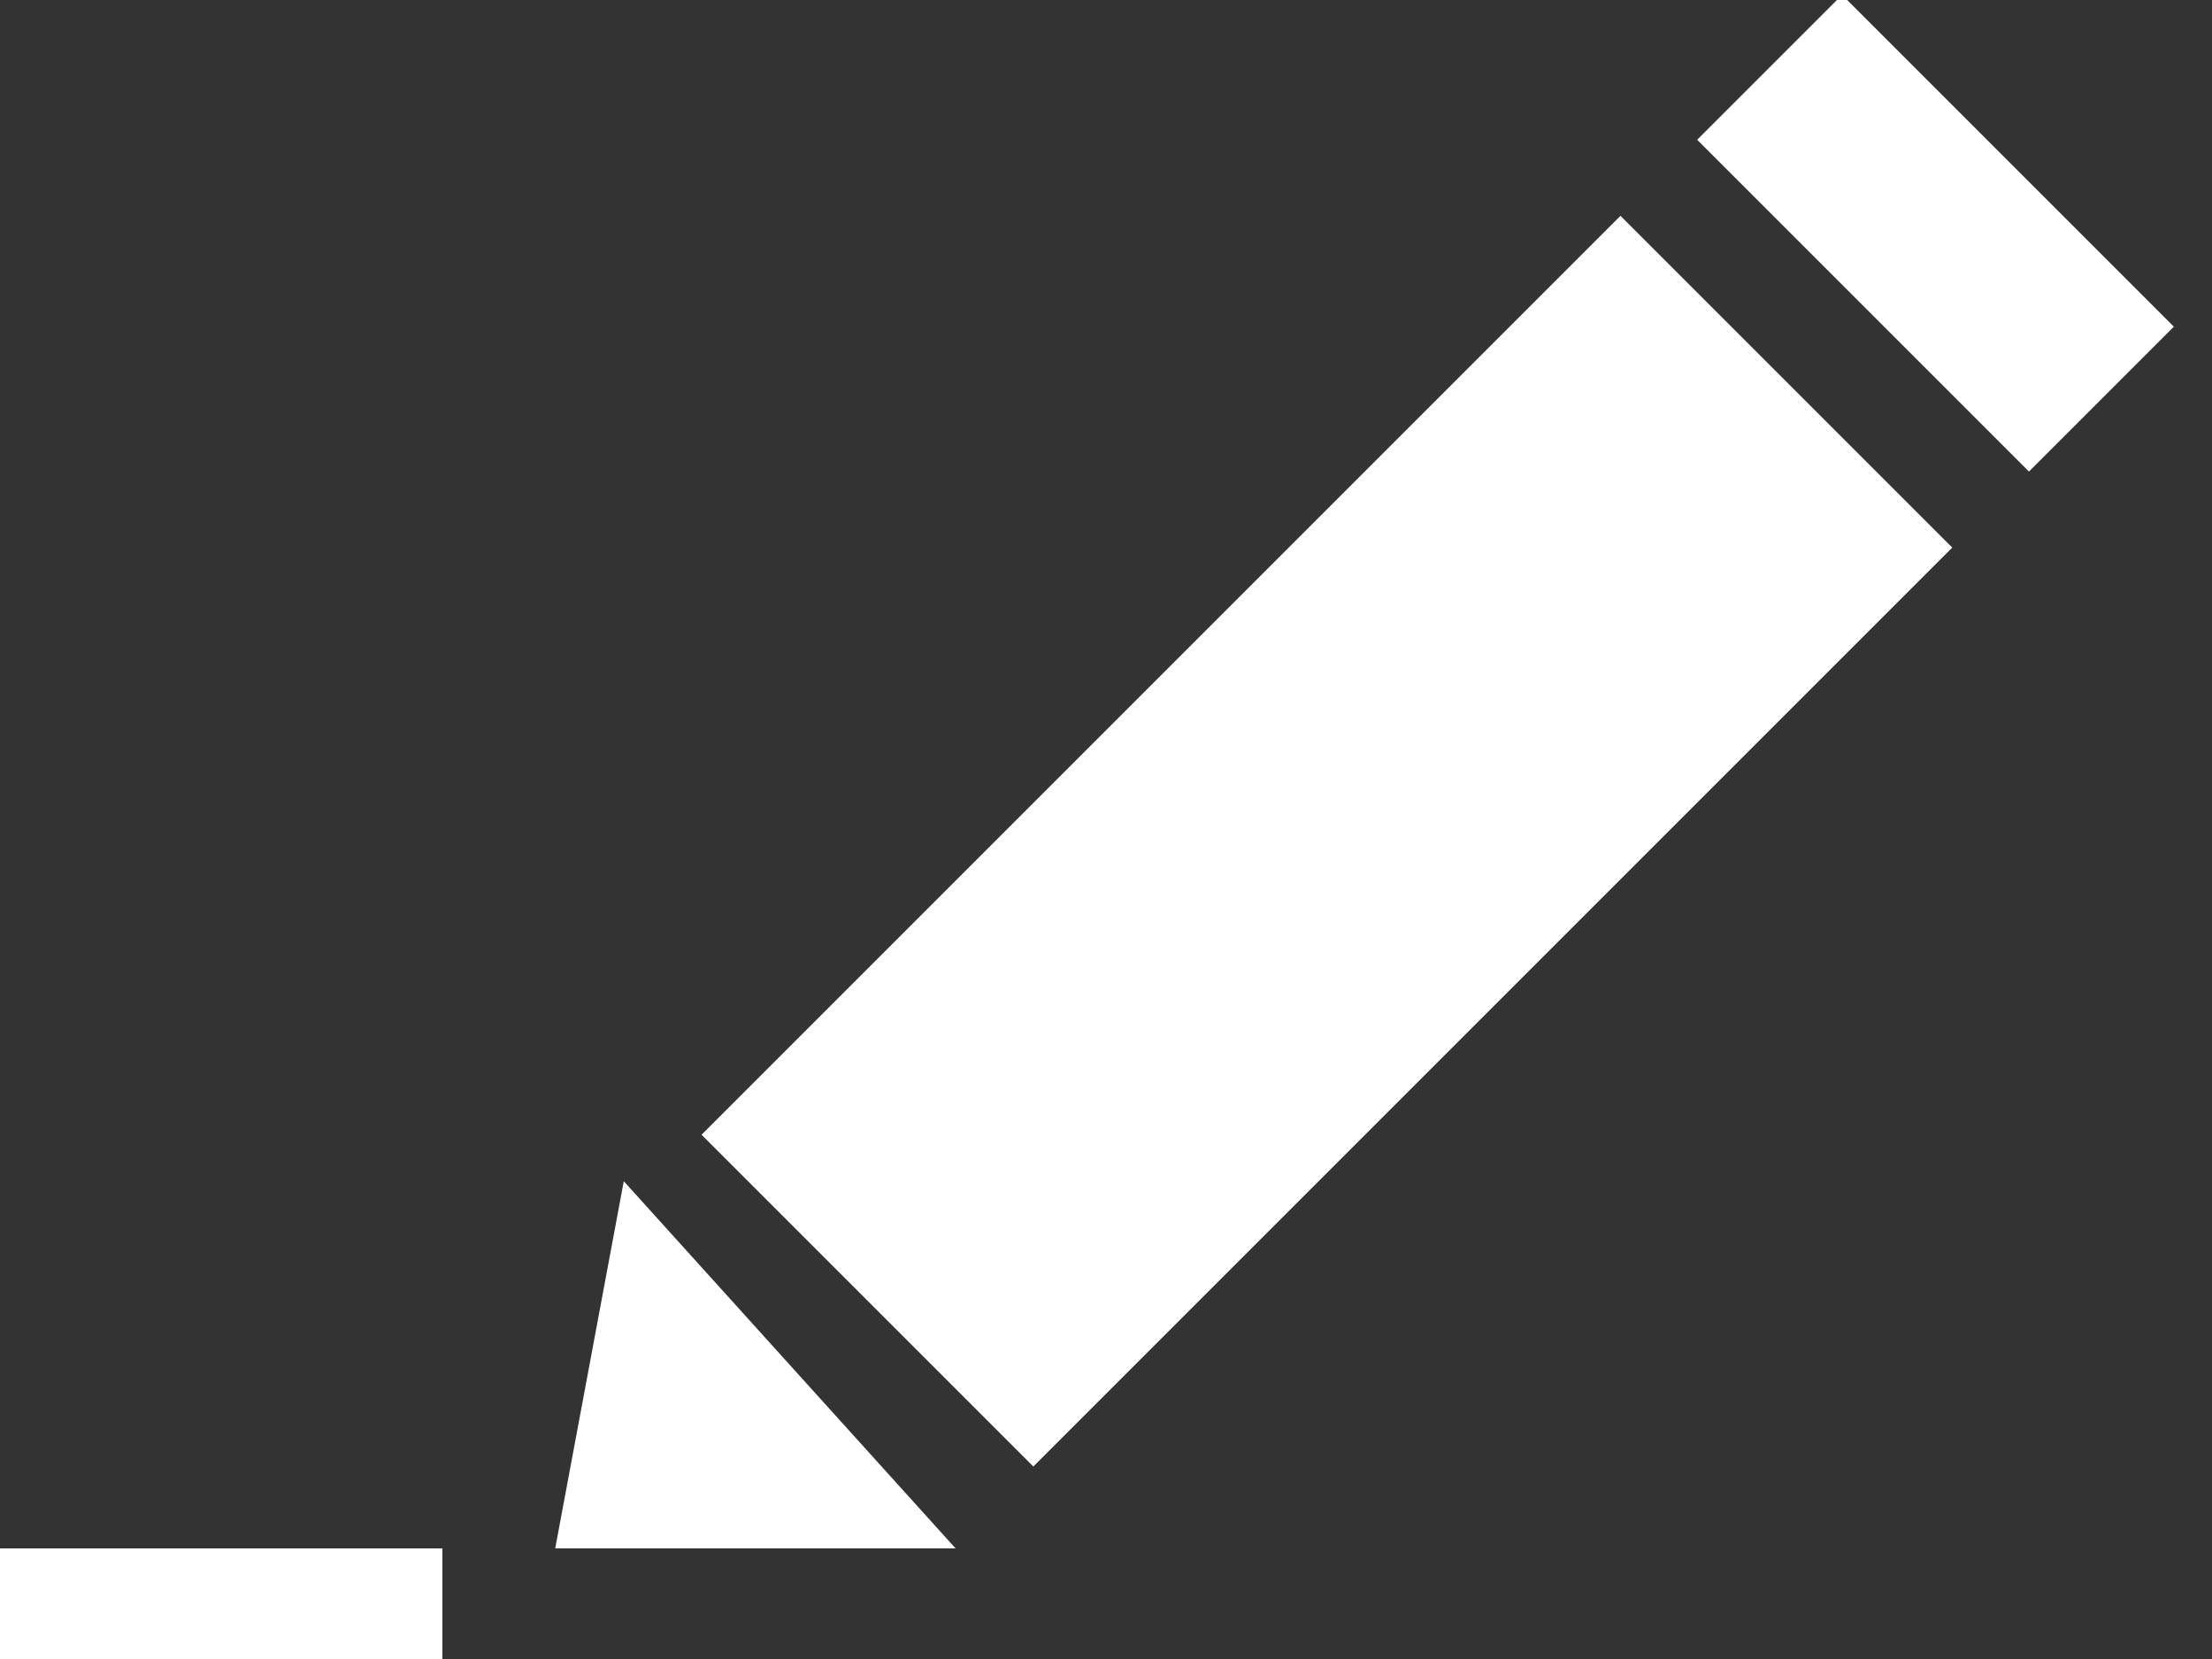 <?xml version="1.0" encoding="utf-8"?>
<!-- Generator: Adobe Illustrator 16.0.0, SVG Export Plug-In . SVG Version: 6.00 Build 0)  -->
<svg version="1.2" baseProfile="tiny" id="Capa_1" xmlns="http://www.w3.org/2000/svg" xmlns:xlink="http://www.w3.org/1999/xlink"
	 x="0px" y="0px" width="20px" height="15px" viewBox="0 0 20 15" xml:space="preserve">
<rect x="0" y="0" width="20" height="15" fill="#333333" stroke="none"/>
<g>
	
		<rect x="6.119" y="5.484" transform="matrix(-0.707 0.707 -0.707 -0.707 25.855 4.502)" fill-rule="evenodd" fill="#FFFFFF" width="11.752" height="4.243"/>
	
		<rect x="16.569" y="-0.016" transform="matrix(-0.707 0.707 -0.707 -0.707 31.358 -8.772)" fill-rule="evenodd" fill="#FFFFFF" width="1.853" height="4.243"/>
	<polygon fill-rule="evenodd" fill="#FFFFFF" points="5.02,14 5.64,10.68 8.64,14 	"/>
	<rect y="14" fill-rule="evenodd" fill="#FFFFFF" width="4" height="1"/>
</g>
</svg>
